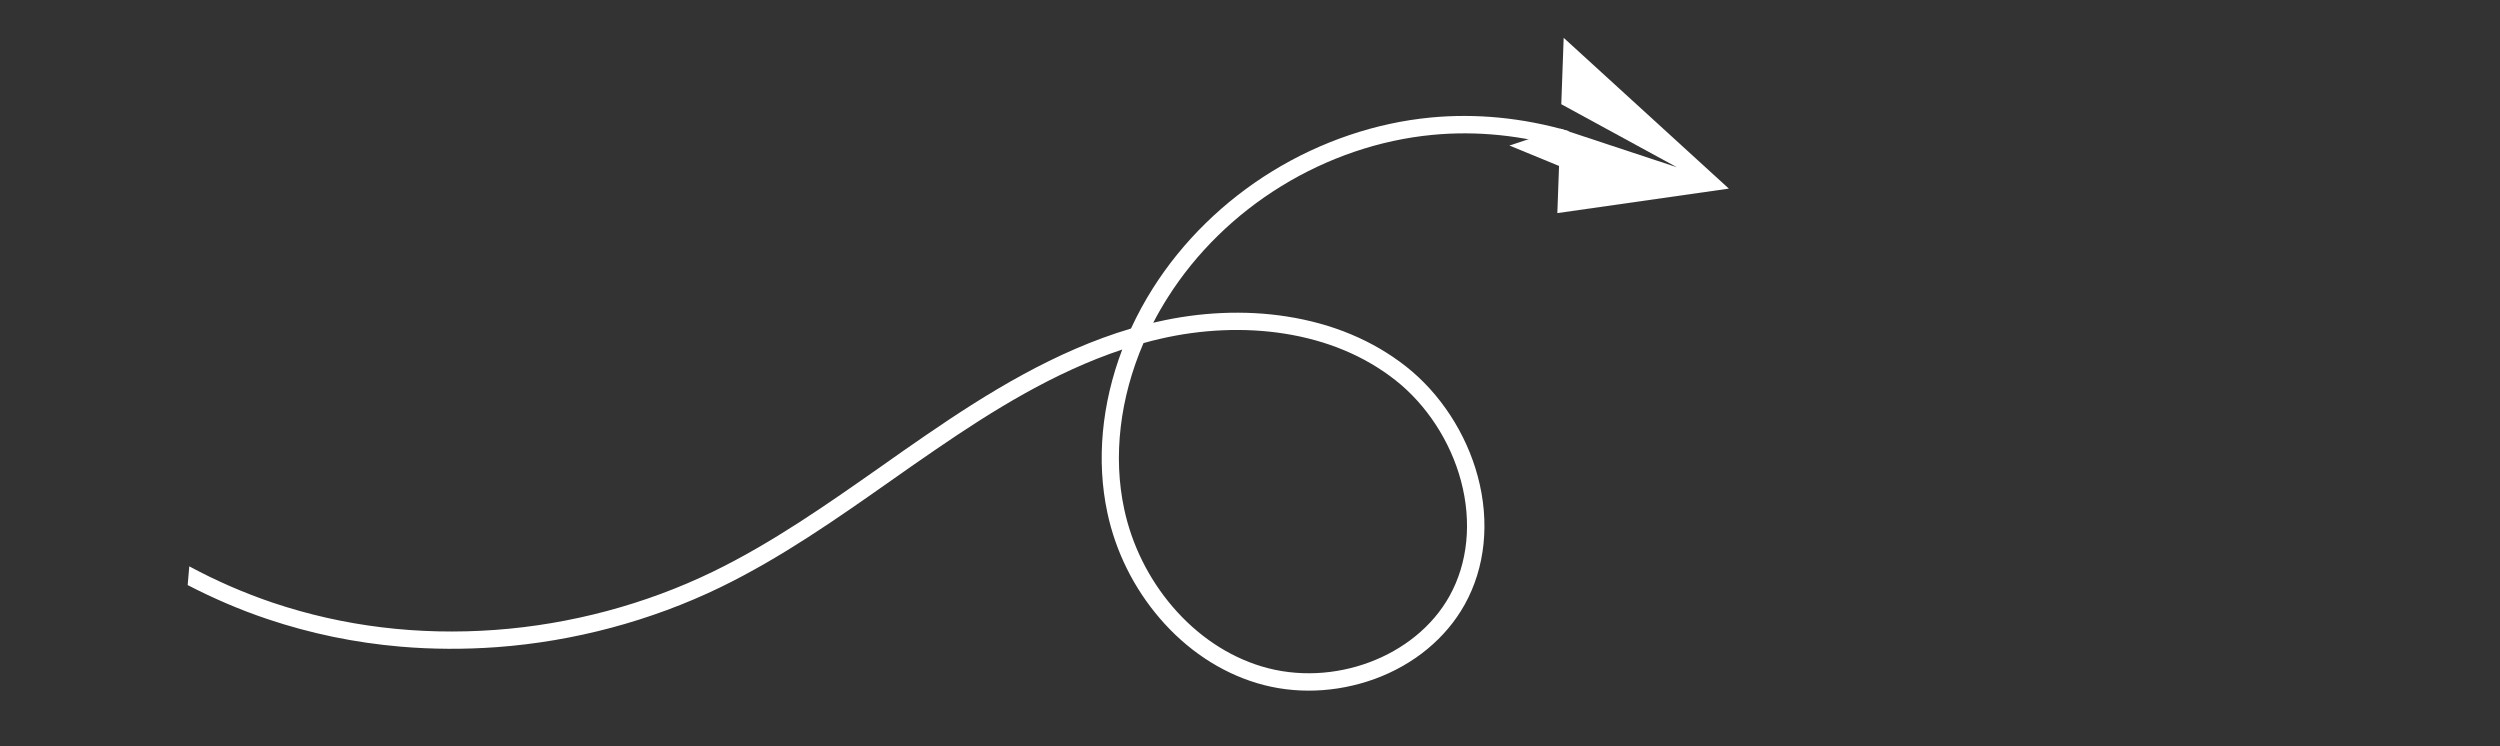 <svg width="402" height="120" viewBox="0 0 402 120" fill="none" xmlns="http://www.w3.org/2000/svg">
<rect x="0" y="0" width="402" height="120" fill="#333333" stroke="none"/>
<path d="M206.064 29.915C213.504 25.347 221.888 22.498 230.292 21.692C237.457 20.991 244.901 21.768 251.99 23.914L252.234 21.067C244.863 18.939 237.36 18.198 230.028 18.9C221.2 19.753 212.413 22.735 204.604 27.523C196.796 32.311 190.169 38.809 185.415 46.306C184.074 48.416 182.894 50.595 181.864 52.829C169.68 56.445 158.84 63.155 148.9 69.971C146.478 71.624 144.037 73.346 141.685 75.005C133.07 81.053 124.171 87.3 114.613 91.938C103.83 97.17 91.749 100.403 79.673 101.286C67.26 102.195 55.218 100.73 43.88 96.919C39.231 95.346 34.715 93.378 30.437 91.067L30.179 94.081C34.331 96.228 38.579 98.06 42.998 99.544C49.903 101.87 57.077 103.352 64.408 103.98C69.489 104.415 74.662 104.438 79.883 104.06C92.297 103.15 104.735 99.822 115.84 94.435C125.588 89.702 134.59 83.394 143.281 77.282C145.633 75.623 148.072 73.915 150.479 72.275C159.631 66.007 169.515 59.844 180.456 56.206C177.151 64.905 176.269 74.064 178.068 82.458C179.395 88.685 182.306 94.545 186.477 99.407C190.8 104.45 196.197 108.06 202.101 109.839C208.139 111.671 214.86 111.421 221.038 109.18C227.376 106.869 232.509 102.621 235.516 97.227C238.837 91.271 239.59 83.949 237.63 76.618C235.776 69.688 231.573 63.242 226.083 58.924C220.762 54.747 214.295 52.039 206.897 50.888C200.204 49.839 192.946 50.155 185.911 51.791C185.753 51.833 185.597 51.862 185.44 51.904C186.145 50.524 186.933 49.164 187.774 47.837C192.304 40.67 198.624 34.482 206.064 29.915ZM186.533 54.488C193.225 52.935 200.117 52.644 206.466 53.635C213.394 54.718 219.416 57.234 224.357 61.113C229.376 65.054 233.233 70.967 234.927 77.324C236.695 83.953 236.033 90.541 233.074 95.856C227.619 105.658 214.355 110.622 202.889 107.164C197.504 105.542 192.557 102.222 188.577 97.586C184.711 93.072 182.015 87.651 180.775 81.878C178.944 73.369 180.085 63.967 183.873 55.17C184.763 54.91 185.648 54.692 186.533 54.488Z" fill="white"/>
<path d="M278 30.329L251.44 6.084L251.054 16.759L269.648 26.895L250.911 20.7L250.911 20.71L250.91 20.698L242.712 23.401L250.695 26.684L250.42 34.267L278 30.329Z" fill="white"/>
</svg>
